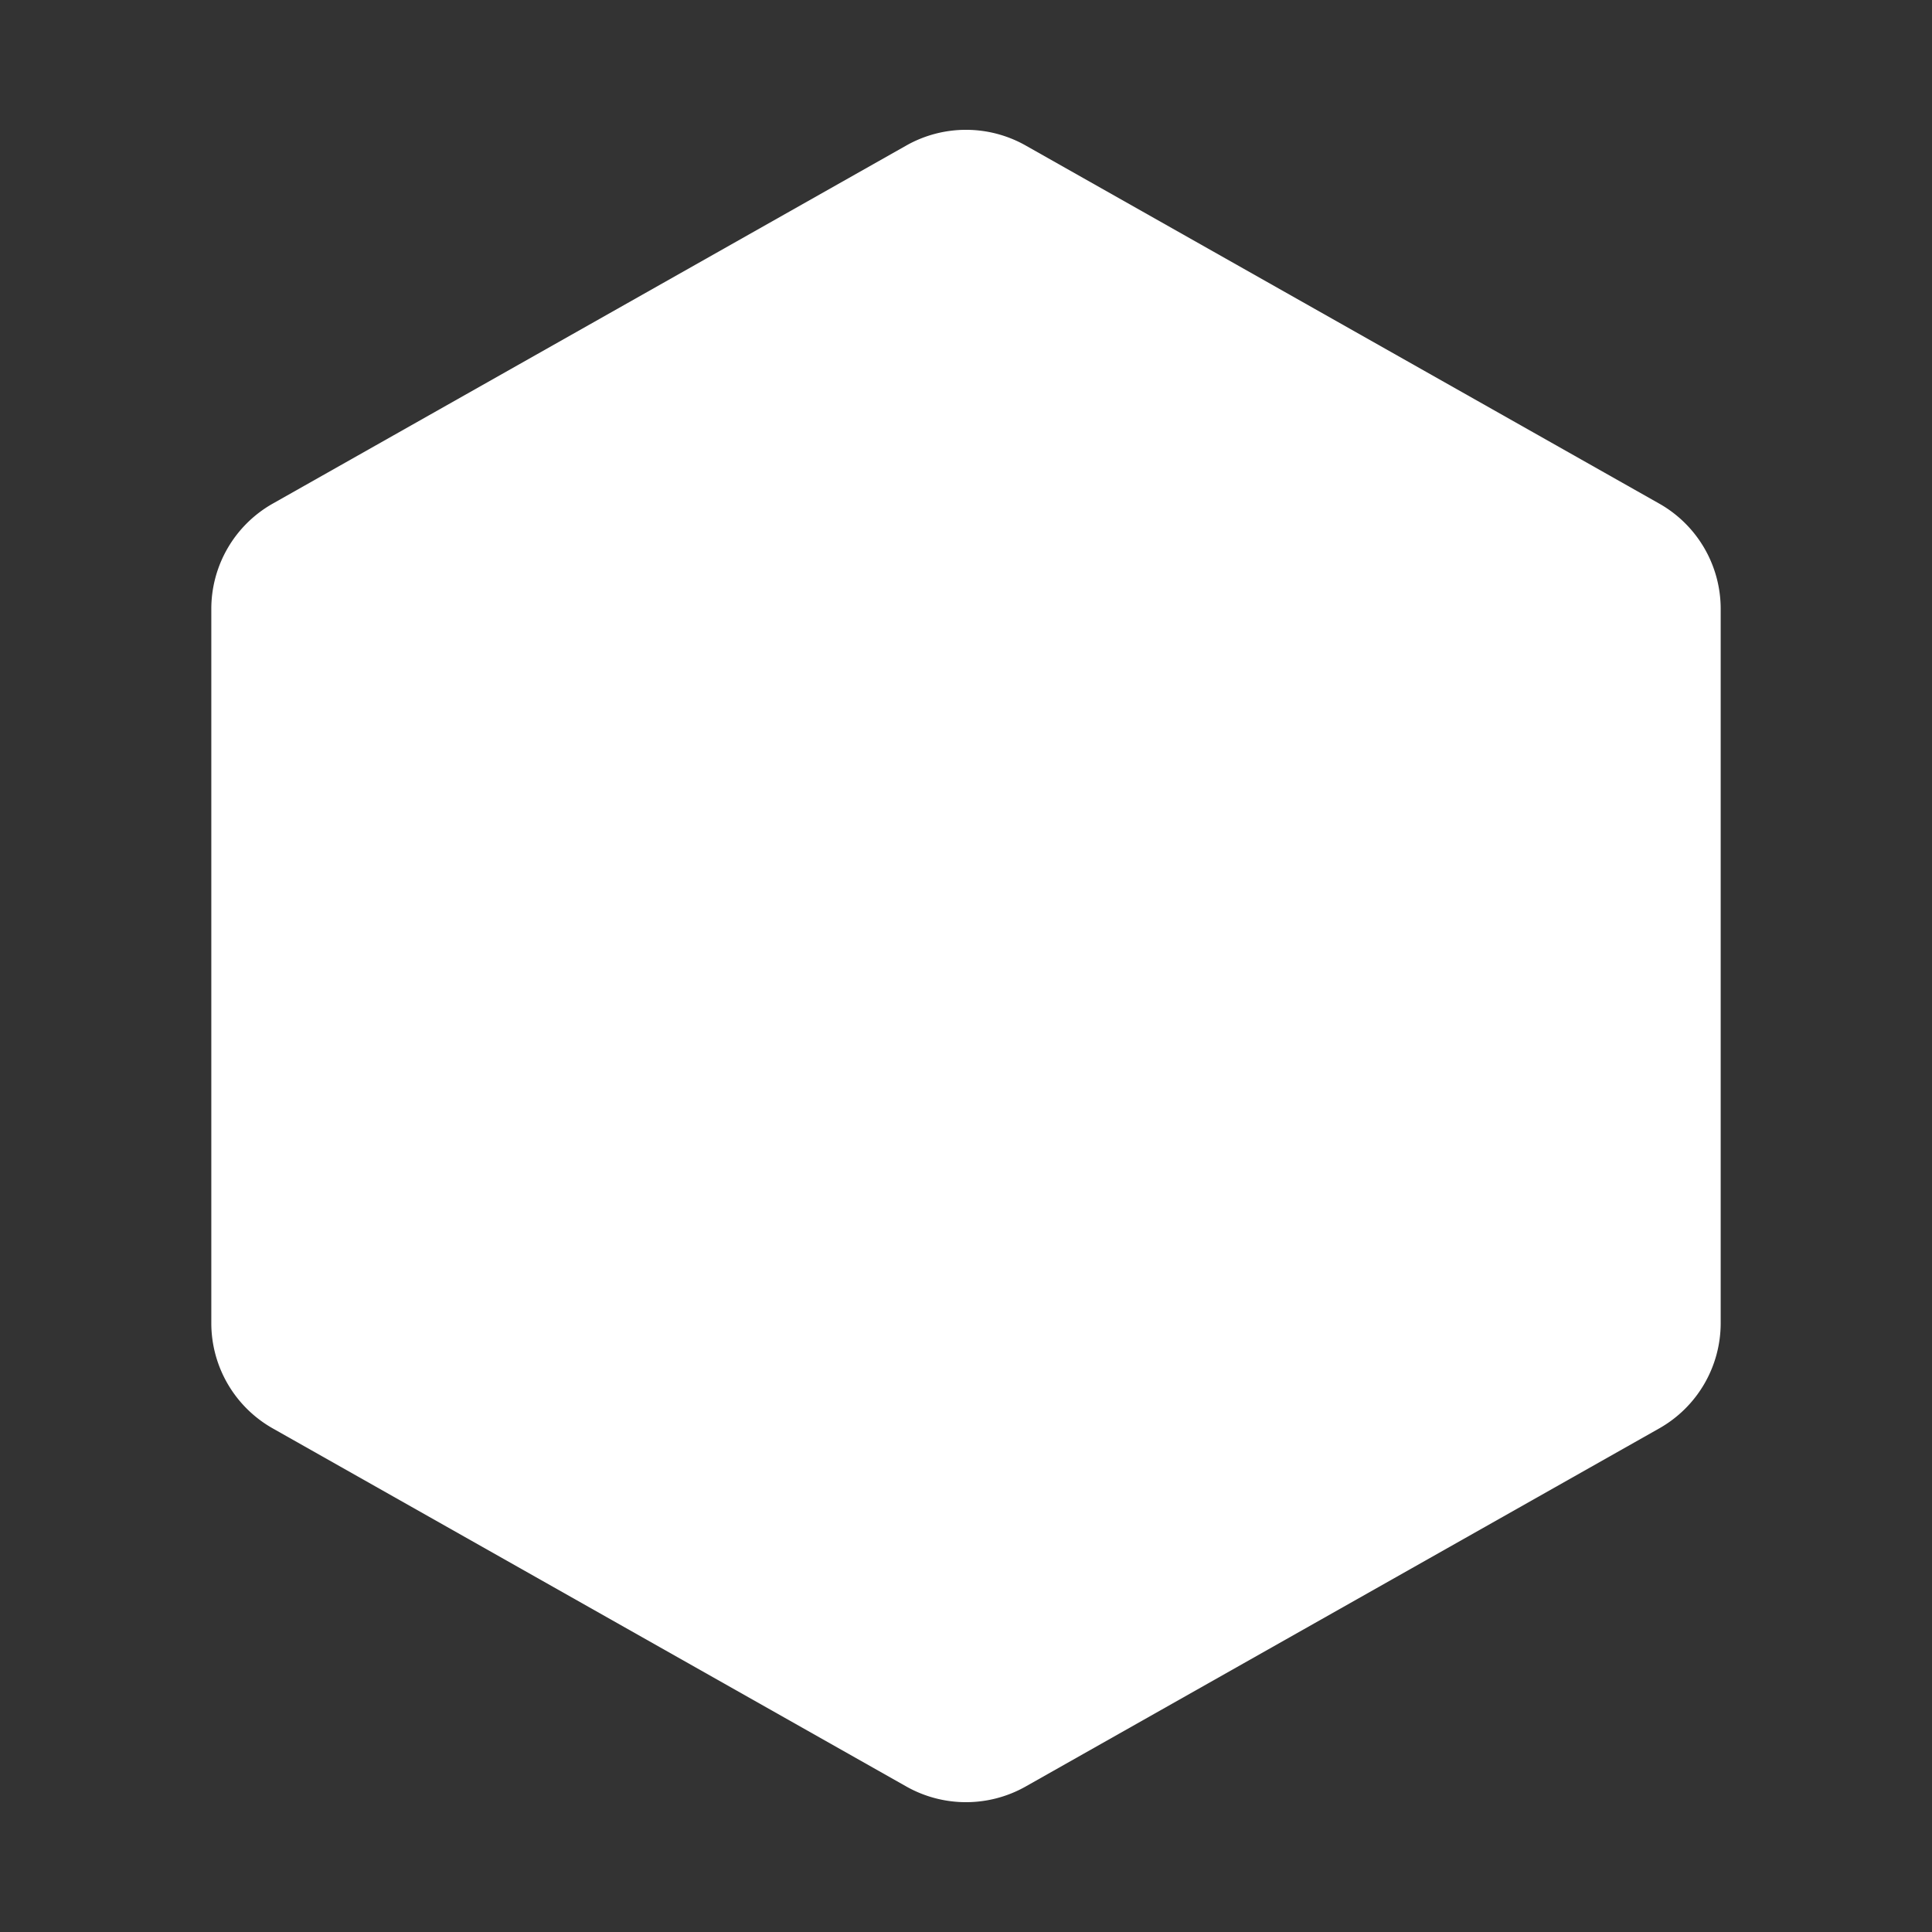 <svg fill="#ffffff" width="42px" height="42px" viewBox="0 0 256 256" id="Flat" xmlns="http://www.w3.org/2000/svg">

<rect x="0" y="0" width="256" height="256" fill="#333333" stroke="none"/>

<g id="SVGRepo_bgCarrier" stroke-width="0"/>

<g id="SVGRepo_tracerCarrier" stroke-linecap="round" stroke-linejoin="round"/>

<g id="SVGRepo_iconCarrier"> <path d="M228,80.668V175.332a16.026,16.026,0,0,1-8.127,13.929l-84,47.479a16.088,16.088,0,0,1-15.746,0l-84-47.478A16.027,16.027,0,0,1,28,175.332V80.668a16.026,16.026,0,0,1,8.127-13.929l84-47.479a16.087,16.087,0,0,1,15.746,0l84,47.478A16.027,16.027,0,0,1,228,80.668Z"/> </g>

</svg>
